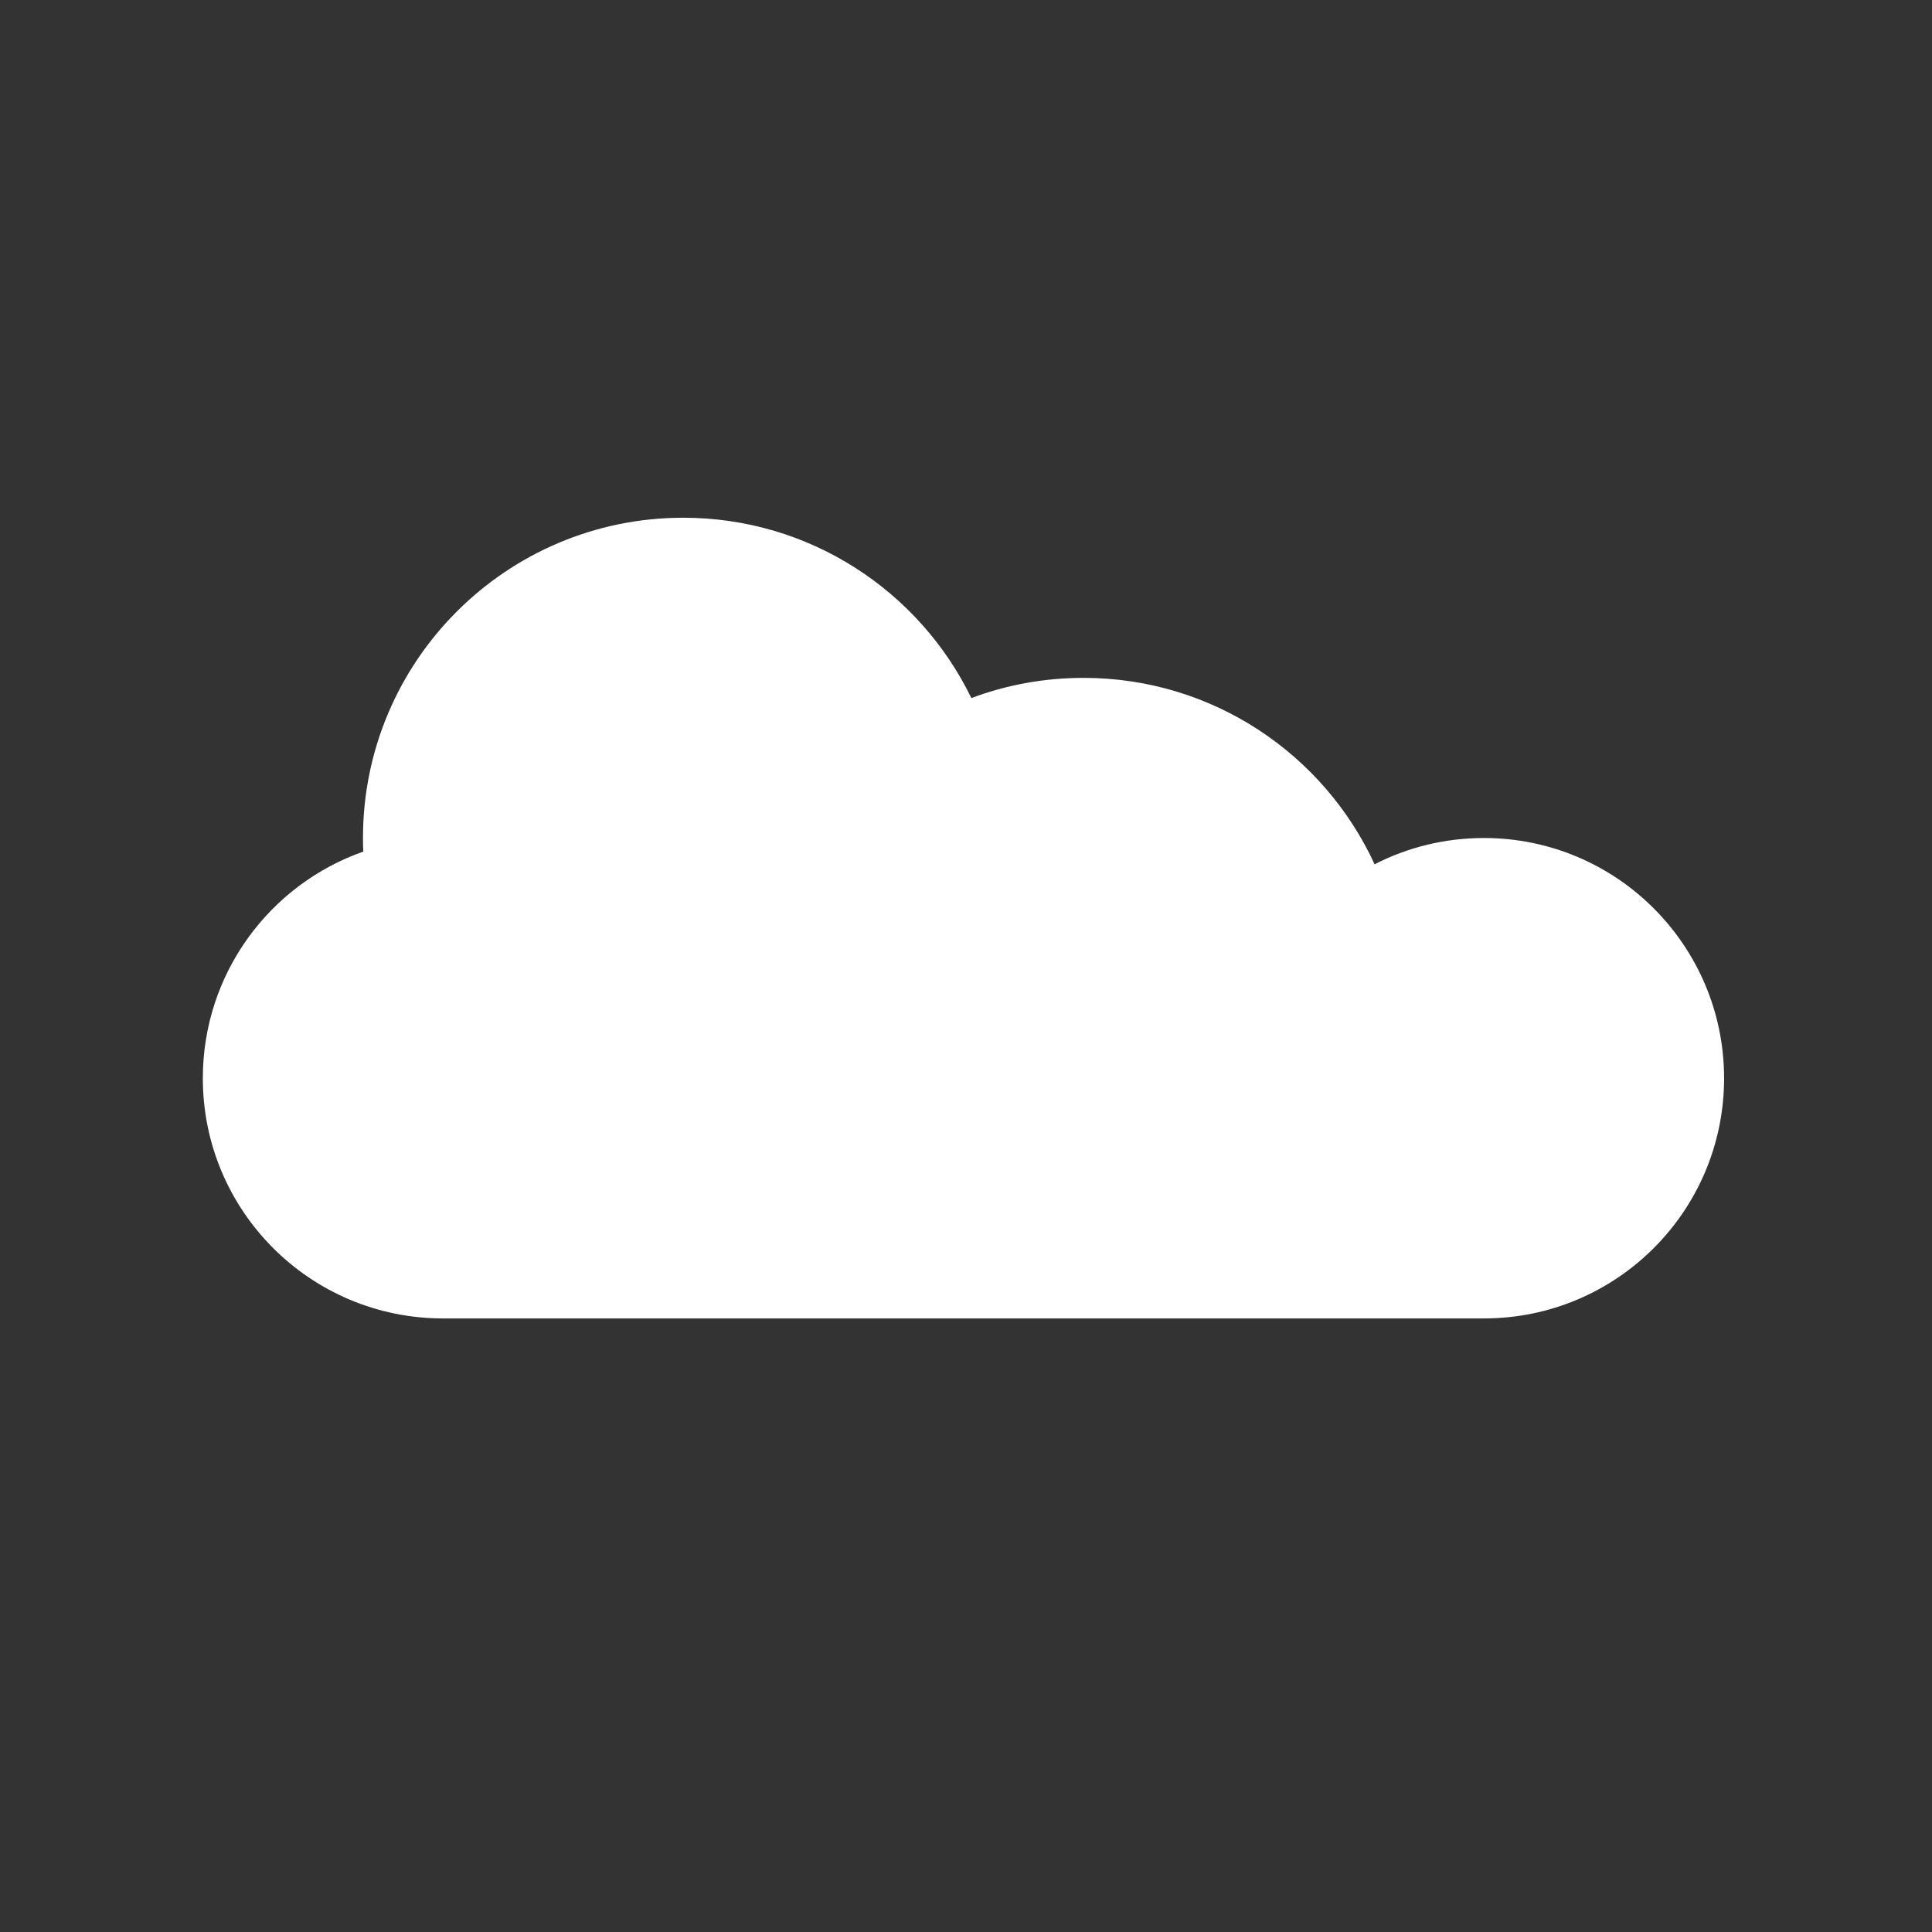 <?xml version="1.0" encoding="UTF-8" standalone="no"?>
<!-- Created with Inkscape (http://www.inkscape.org/) -->

<svg
   width="19.05mm"
   height="19.05mm"
   viewBox="0 0 19.05 19.05"
   version="1.1"
   id="svg1"
   xmlns="http://www.w3.org/2000/svg"
   xmlns:svg="http://www.w3.org/2000/svg">
   <rect x="0" y="0" width="19.05" height="19.05" fill="#333333" stroke="none"/>
   <path
     id="file"
     fill="#ffffff"
     d="M 10.684,13 H 4.368 C 3.06,13 2,11.94 2,10.632 2,9.599 2.66,8.721 3.582,8.397 c -0.002,-0.044 -0.003,-0.089 -0.003,-0.134 0,-1.744 1.414,-3.158 3.158,-3.158 1.249,0 2.329,0.725 2.841,1.778 0.344,-0.129 0.717,-0.199 1.106,-0.199 1.273,0 2.37,0.753 2.87,1.838 0.323,-0.166 0.69,-0.259 1.078,-0.259 C 15.94,8.263 17,9.324 17,10.632 17,11.94 15.94,13 14.632,13 Z" />
</svg>
